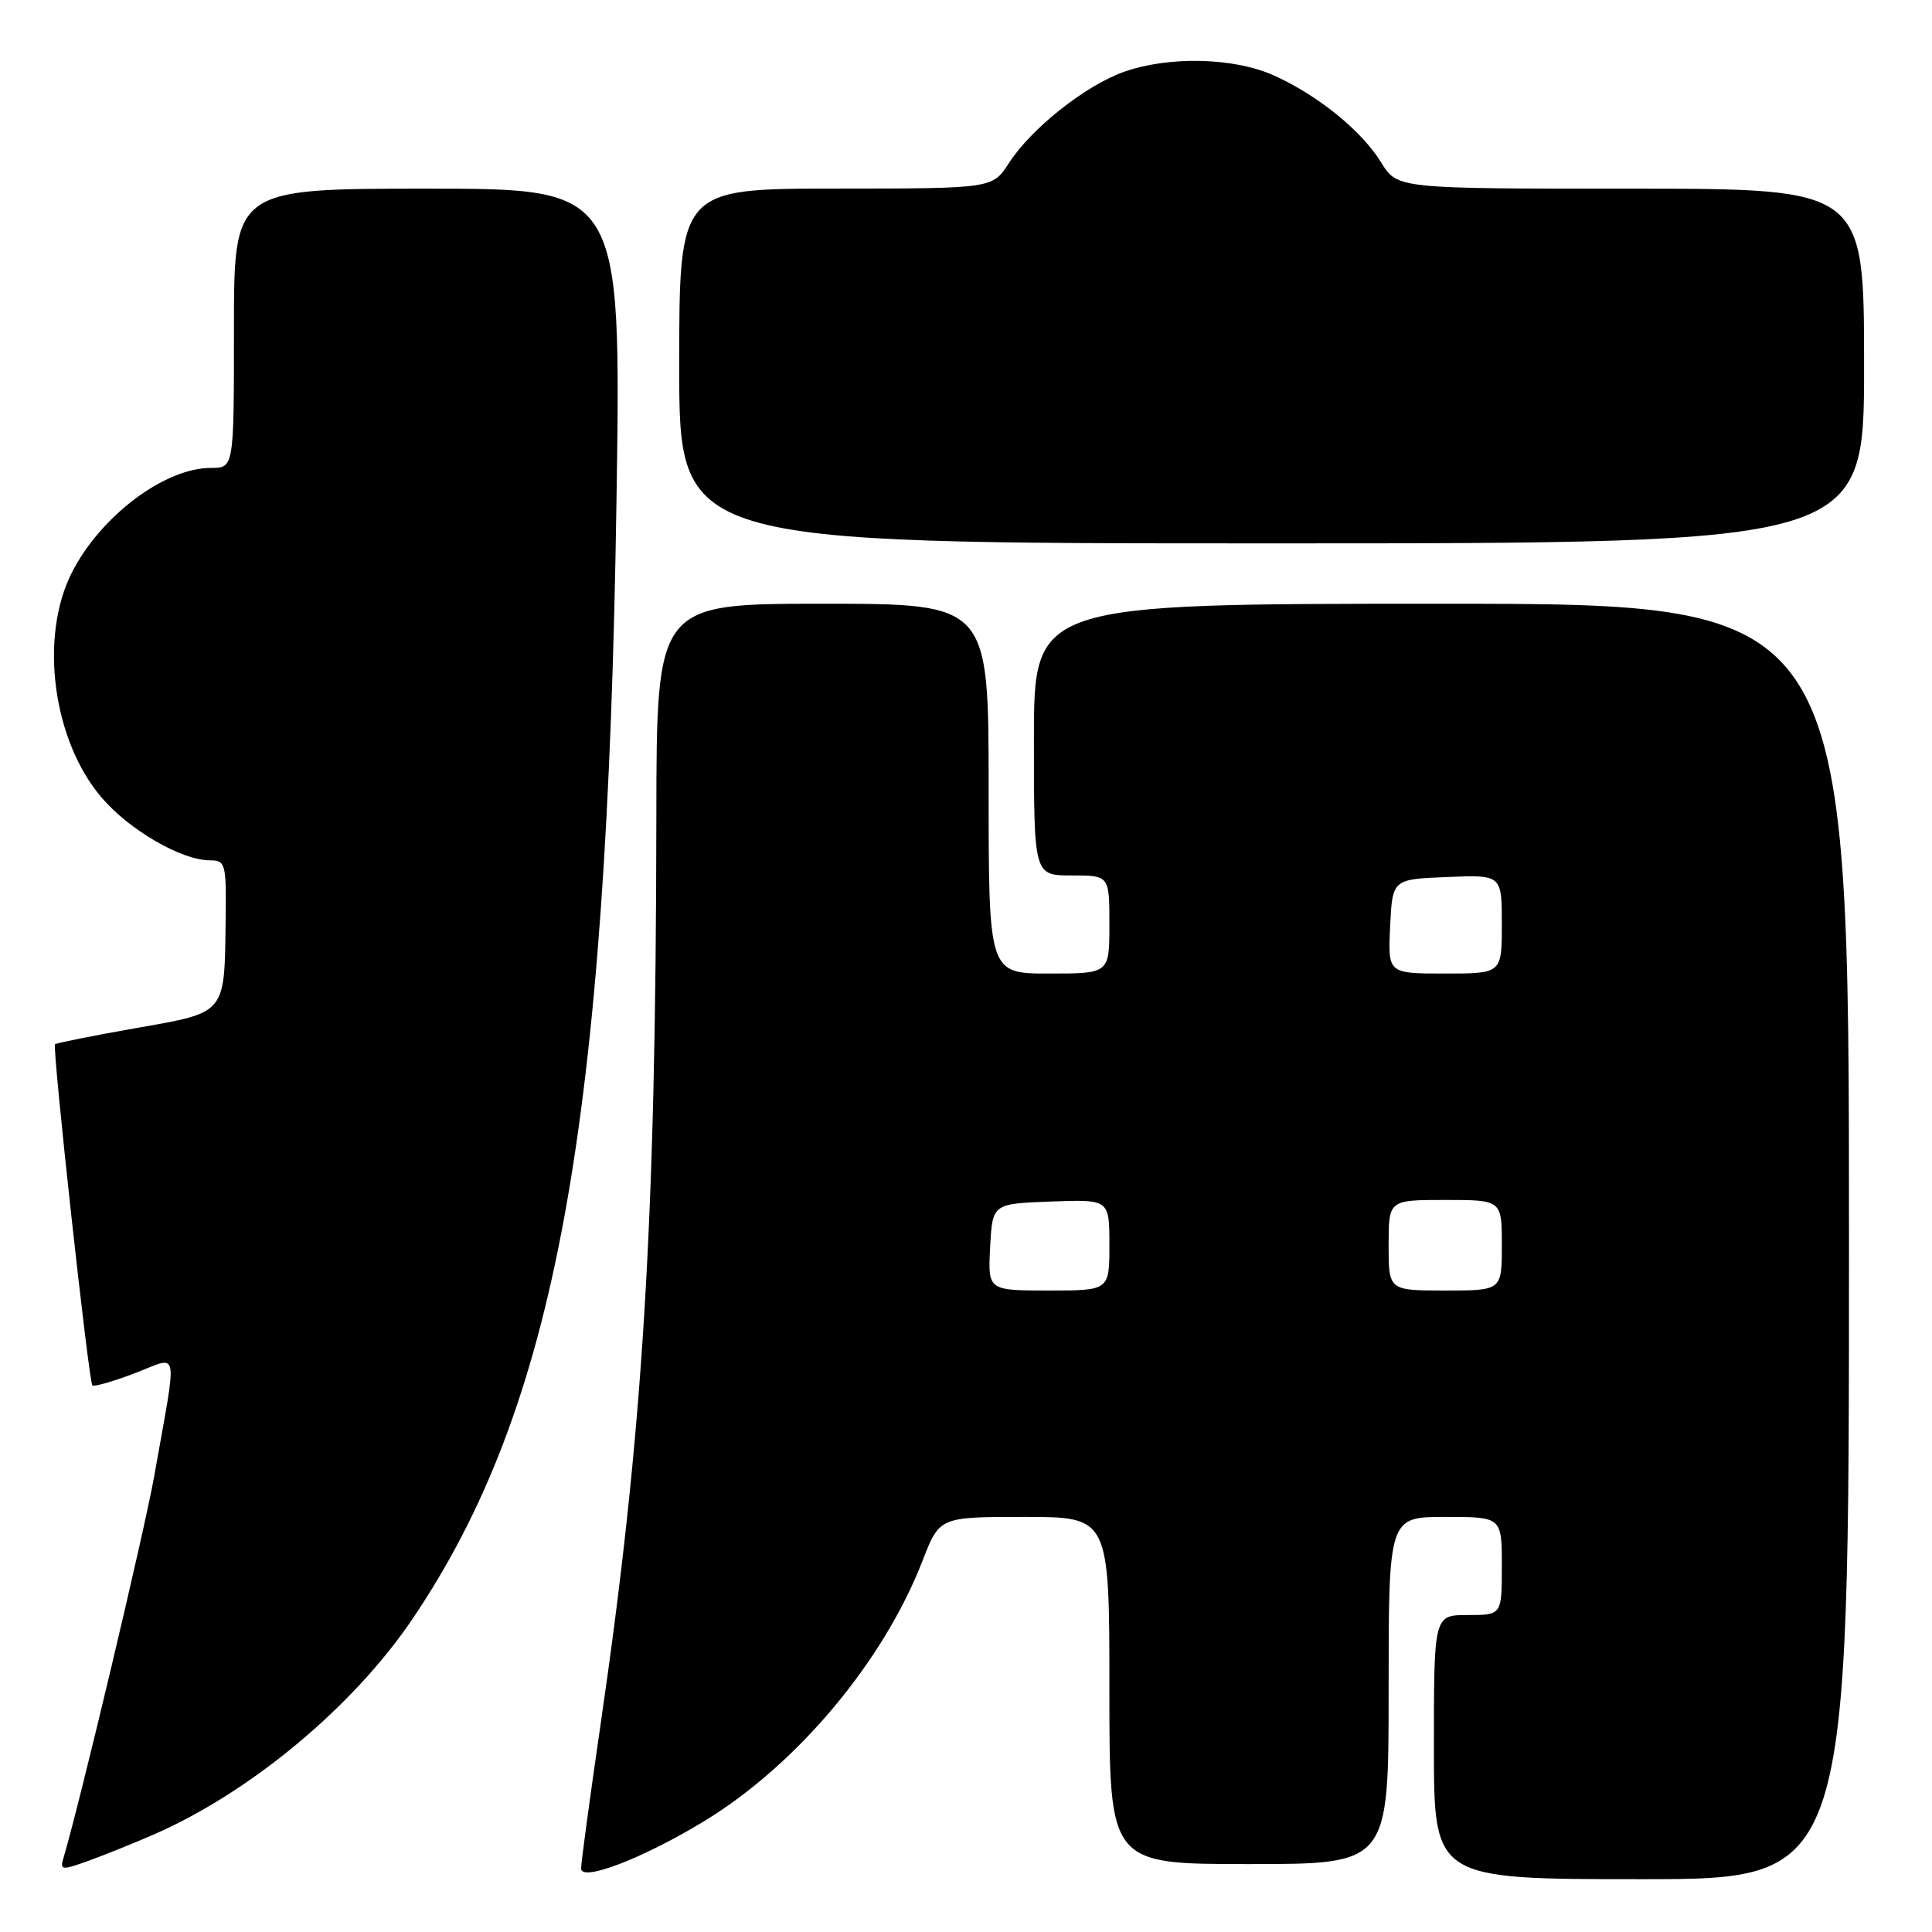<?xml version="1.0" encoding="UTF-8" standalone="no"?>
<!DOCTYPE svg PUBLIC "-//W3C//DTD SVG 1.1//EN" "http://www.w3.org/Graphics/SVG/1.1/DTD/svg11.dtd" >
<svg xmlns="http://www.w3.org/2000/svg" xmlns:xlink="http://www.w3.org/1999/xlink" version="1.1" viewBox="0 0 256 256">
 <g >
 <path fill="currentColor"
d=" M 93.25 241.35 C 105.58 233.86 117.04 220.20 122.24 206.81 C 124.49 201.00 124.49 201.00 135.74 201.00 C 147.00 201.00 147.00 201.00 147.00 224.00 C 147.00 247.00 147.00 247.00 165.50 247.00 C 184.00 247.00 184.00 247.00 184.00 224.00 C 184.00 201.00 184.00 201.00 191.50 201.00 C 199.00 201.00 199.00 201.00 199.00 207.50 C 199.00 214.00 199.00 214.00 194.50 214.00 C 190.00 214.00 190.00 214.00 190.00 231.50 C 190.00 249.00 190.00 249.00 217.50 249.00 C 245.00 249.00 245.00 249.00 245.00 164.50 C 245.00 80.00 245.00 80.00 191.00 80.00 C 137.00 80.00 137.00 80.00 137.00 98.00 C 137.00 116.00 137.00 116.00 142.00 116.00 C 147.00 116.00 147.00 116.00 147.00 122.50 C 147.00 129.00 147.00 129.00 139.00 129.00 C 131.00 129.00 131.00 129.00 131.00 104.50 C 131.00 80.00 131.00 80.00 109.00 80.00 C 87.00 80.00 87.00 80.00 86.97 108.25 C 86.91 162.39 85.21 189.92 79.53 228.84 C 78.14 238.38 77.00 246.81 77.00 247.58 C 77.00 249.39 85.12 246.28 93.25 241.35 Z  M 20.31 243.11 C 33.15 237.52 46.79 226.17 54.67 214.50 C 73.66 186.38 80.44 149.19 81.69 66.25 C 82.31 25.00 82.31 25.00 56.66 25.00 C 31.00 25.00 31.00 25.00 31.00 43.50 C 31.00 62.00 31.00 62.00 27.96 62.00 C 21.79 62.00 13.29 68.41 9.50 75.91 C 5.18 84.48 7.00 98.13 13.47 105.69 C 17.16 110.00 24.06 114.00 27.82 114.00 C 29.88 114.00 29.99 114.42 29.90 121.75 C 29.74 134.52 30.08 134.10 18.02 136.23 C 12.28 137.24 7.46 138.21 7.29 138.37 C 6.90 138.77 11.75 183.08 12.24 183.57 C 12.45 183.78 14.98 183.06 17.86 181.96 C 23.85 179.68 23.54 178.04 20.45 195.50 C 19.18 202.75 10.54 239.07 8.40 246.23 C 7.92 247.81 8.19 247.84 11.69 246.58 C 13.79 245.82 17.66 244.26 20.31 243.11 Z  M 247.00 48.50 C 247.00 25.00 247.00 25.00 216.08 25.00 C 185.16 25.00 185.16 25.00 183.02 21.54 C 180.42 17.32 174.69 12.67 168.85 10.02 C 163.57 7.62 154.95 7.40 148.96 9.51 C 143.82 11.33 136.67 16.99 133.68 21.62 C 131.50 24.98 131.50 24.98 110.75 24.99 C 90.00 25.00 90.00 25.00 90.00 48.50 C 90.00 72.00 90.00 72.00 168.50 72.00 C 247.00 72.00 247.00 72.00 247.00 48.50 Z  M 131.20 165.25 C 131.50 159.50 131.50 159.50 139.25 159.21 C 147.00 158.92 147.00 158.92 147.00 164.96 C 147.00 171.00 147.00 171.00 138.95 171.00 C 130.90 171.00 130.90 171.00 131.20 165.25 Z  M 184.00 165.00 C 184.00 159.00 184.00 159.00 191.50 159.00 C 199.00 159.00 199.00 159.00 199.00 165.00 C 199.00 171.00 199.00 171.00 191.50 171.00 C 184.00 171.00 184.00 171.00 184.00 165.00 Z  M 184.20 122.75 C 184.50 116.50 184.50 116.50 191.75 116.21 C 199.00 115.91 199.00 115.91 199.00 122.46 C 199.00 129.00 199.00 129.00 191.45 129.00 C 183.90 129.00 183.90 129.00 184.20 122.75 Z "/>
</g>
</svg>